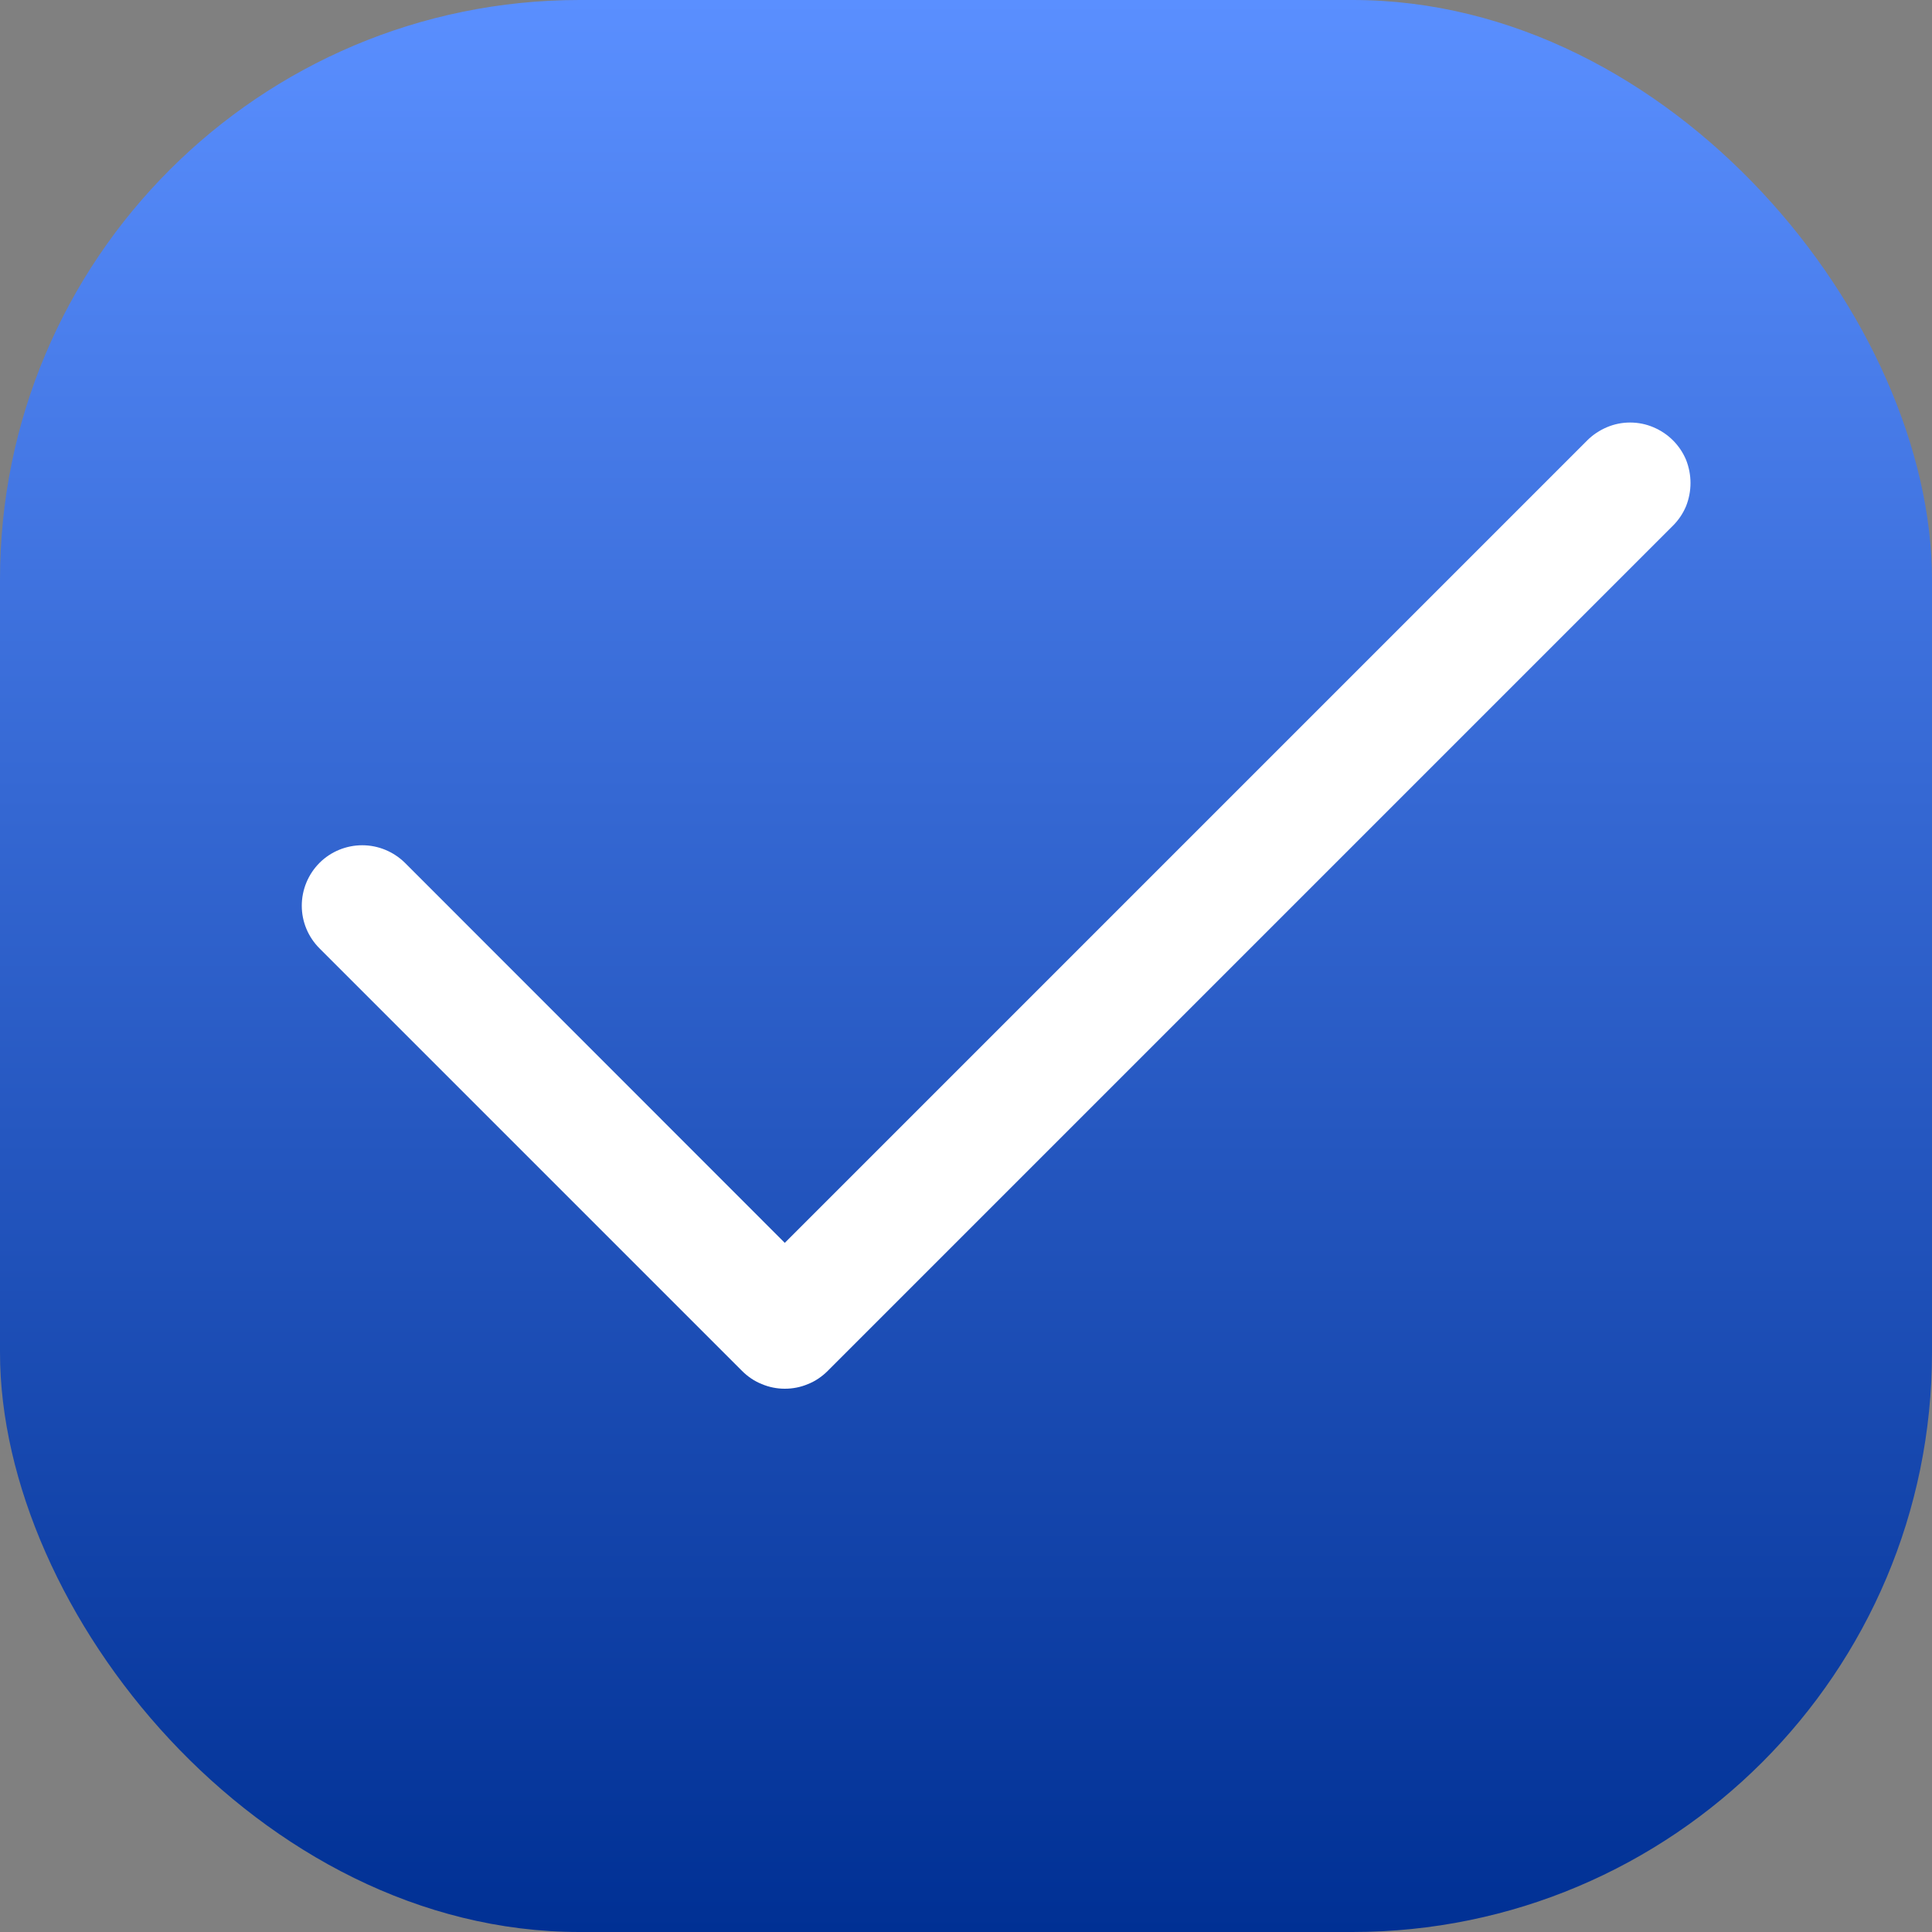 <svg width="10" height="10" viewBox="0 0 10 10" fill="none" xmlns="http://www.w3.org/2000/svg">
<rect x="0" y="0" width="10" height="10" fill="#808080" stroke="none"/>
<g clip-path="url(#clip0_1478_2658)">
<rect width="10" height="10" rx="3" fill="url(#paint0_linear_1478_2658)"/>
<path d="M8.659 2.279C8.688 2.308 8.711 2.342 8.727 2.38C8.742 2.418 8.75 2.459 8.75 2.5C8.75 2.541 8.742 2.582 8.727 2.62C8.711 2.658 8.688 2.692 8.659 2.721L4.284 7.096C4.255 7.125 4.22 7.149 4.182 7.164C4.144 7.18 4.104 7.188 4.062 7.188C4.021 7.188 3.981 7.18 3.943 7.164C3.905 7.149 3.87 7.125 3.841 7.096L1.654 4.909C1.595 4.85 1.562 4.771 1.562 4.688C1.562 4.605 1.595 4.525 1.654 4.466C1.712 4.408 1.792 4.375 1.875 4.375C1.958 4.375 2.037 4.408 2.096 4.466L4.062 6.433L8.216 2.279C8.245 2.25 8.28 2.227 8.318 2.211C8.356 2.195 8.396 2.187 8.437 2.187C8.479 2.187 8.519 2.195 8.557 2.211C8.595 2.227 8.63 2.25 8.659 2.279V2.279Z" fill="white"/>
</g>
<defs>
<linearGradient id="paint0_linear_1478_2658" x1="5" y1="0" x2="5" y2="10" gradientUnits="userSpaceOnUse">
<stop stop-color="#5A8FFF"/>
<stop offset="1" stop-color="#003094"/>
</linearGradient>
<clipPath id="clip0_1478_2658">
<rect width="10" height="10" fill="white"/>
</clipPath>
</defs>
</svg>
